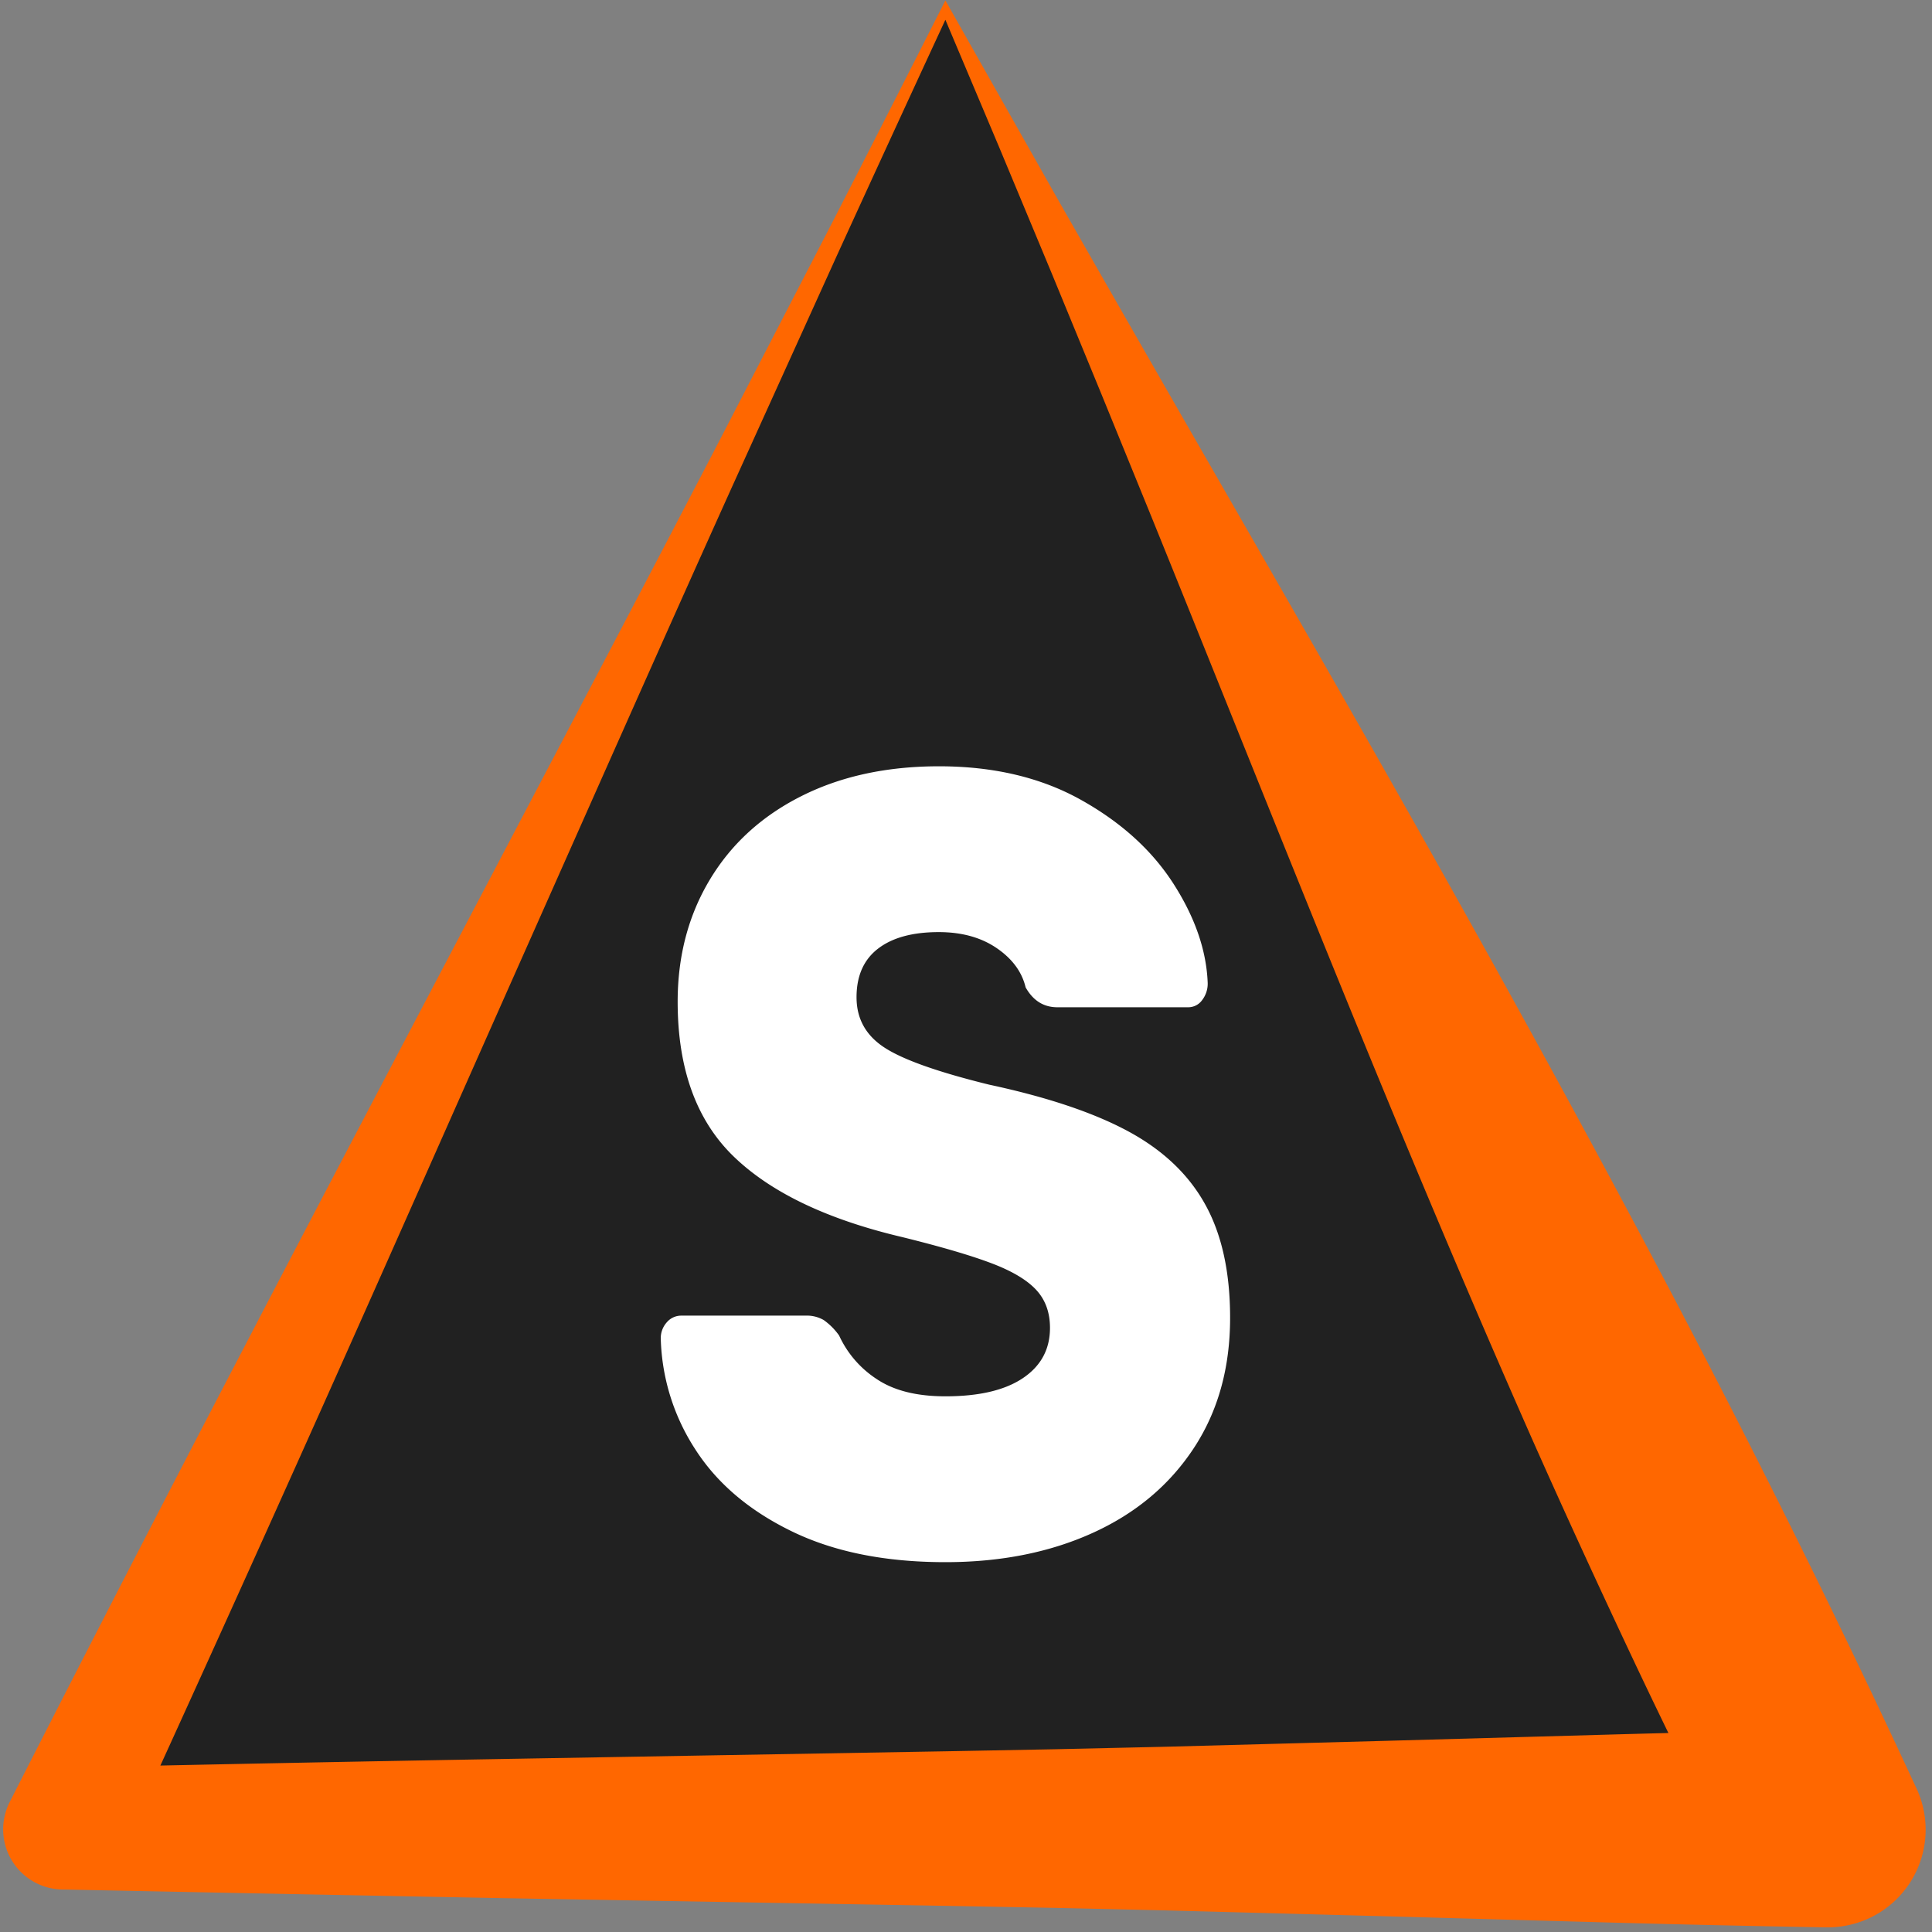 <svg id="sirkadirov-logo-nobg" xmlns="http://www.w3.org/2000/svg" viewBox="0 0 700 700"><rect x="0" y="0" width="700" height="700" fill="#808080" stroke="none"/><defs><style>.cls-1{fill:#212121;}.cls-2{fill:#ff6700;}.cls-3{fill:#fff;}.cls-4{fill:none;}</style></defs><title>sirkadirov-logo-nobg</title><g id="s-logo"><polygon class="cls-1" points="342.53 3.66 23.4 662.52 661.66 662.52 342.53 3.66"/><path class="cls-2" d="M342.53,7.16q-19.75,42.66-39.14,85.07L265,176.91c-25.38,56.28-50.18,112.34-74.8,167.7S141.29,455,116.89,509.53,68,618.2,43.28,672.15L23.4,640.44q79.79-1.76,159.56-3.14l159.57-2.77,39.89-.75,39.89-.9,79.78-2.14,79.78-2.23q39.9-1.14,79.79-1.79l-32.23,51.41c-13.12-26-26-52-38.35-78.23s-24.43-52.48-36.19-79c-23.46-53.14-46.05-107.08-68.63-162.52S441,246,417.3,187.52l-18-44.15L380.89,98.63,362,53.3Zm0-7,41.41,73.25L405.42,111l21.9,38.21c29.48,51.31,60,104.2,90.6,158.6s61.21,110.24,90.94,166.91q22.25,42.54,43.59,85.68t41.43,86.49l.47,1A35.41,35.41,0,0,1,677.25,695a36,36,0,0,1-15.59,3.32q-39.9-.69-79.79-1.79l-79.78-2.23-79.78-2.13-39.89-.91-39.89-.74L183,687.75q-79.77-1.51-159.56-3.14l-.92,0A21.81,21.81,0,0,1,1.15,662.31a22.16,22.16,0,0,1,2.37-9.41q42.65-83.79,86-166.81c28.79-55.3,57.7-110.11,86.28-164.51s56.95-108.21,84.76-161.73l41.38-80Q322.38,39.92,342.53.16Z"/><path class="cls-3" d="M286.74,554.76q-23-11.21-34.82-29.63a77.27,77.27,0,0,1-12.51-40.05,8.57,8.57,0,0,1,2.2-6,6.86,6.86,0,0,1,5.24-2.4h45a12.26,12.26,0,0,1,6.6,1.6,23.29,23.29,0,0,1,5.58,5.61,37.52,37.52,0,0,0,13.69,15.82q9.29,6.21,24.85,6.2,18.25,0,28.06-6.6t9.8-18.22q0-8.41-5.07-13.82t-16.23-9.61q-11.14-4.22-32.11-9.41-40.92-9.62-61.2-29.24t-20.29-56.06q0-24.84,11.67-44.26t33.13-30.23q21.46-10.81,49.87-10.82,29.74,0,51.56,12.22t33.47,30.43q11.67,18.24,12.34,35.85a9.73,9.73,0,0,1-2,6.2,6.18,6.18,0,0,1-5.07,2.61H383.1q-7.44,0-11.5-7.21-2-8.42-10.48-14.22t-21-5.8q-14.21,0-22,6t-7.78,17.62q0,11.63,10.14,18.23T358.42,393q31.77,6.81,50.54,17t27.73,26.43q9,16.23,9,41.05,0,27.24-13.19,47.26T396,555.36Q372.61,566,342.53,566,309.73,566,286.74,554.76Z"/><rect class="cls-4" width="700" height="700"/></g></svg>